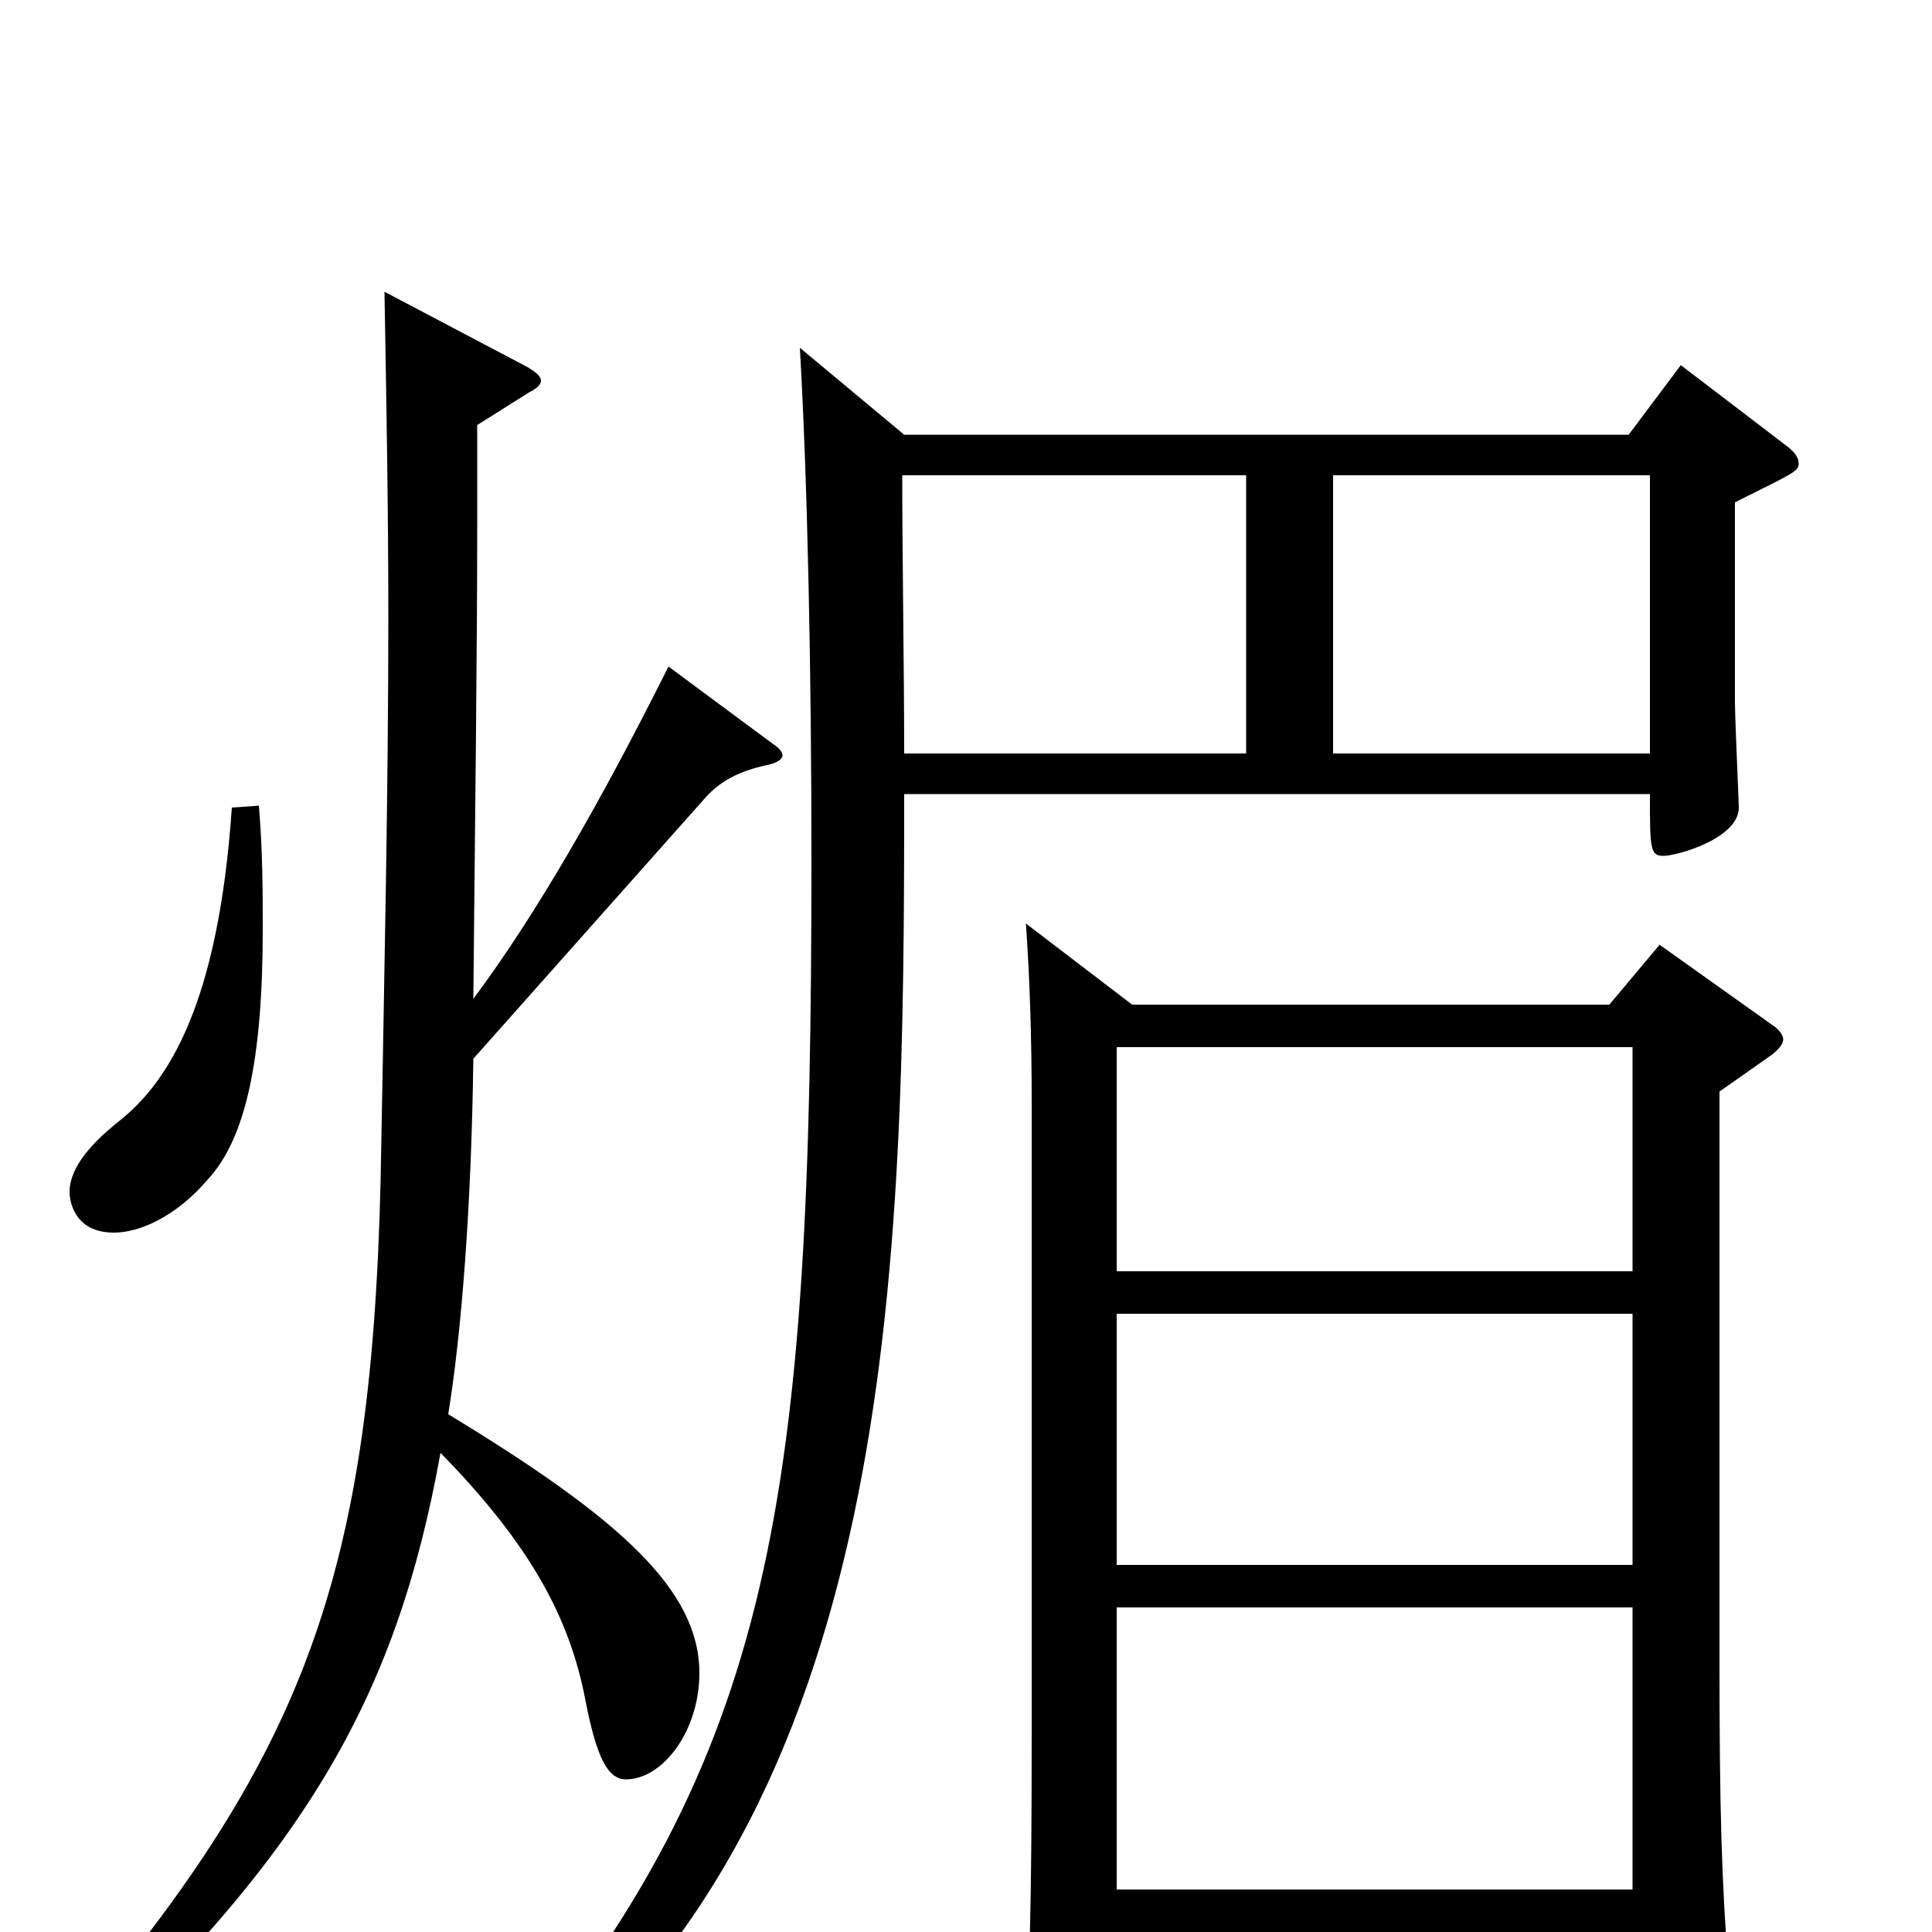 <svg xmlns="http://www.w3.org/2000/svg" viewBox="0 -1000 1000 1000">
	<path fill="#000000" d="M531 -522C533 -494 534 -463 534 -429V-104C534 -13 533 22 530 64V70C530 79 532 84 539 84C544 84 551 81 561 77C574 72 578 66 578 54V0H845V51C845 59 846 64 852 64C856 64 862 62 871 58C890 50 895 46 895 32V24C891 -26 890 -65 890 -141V-435L917 -454C921 -457 923 -460 923 -462C923 -464 921 -467 918 -469L859 -511L833 -480H586ZM845 -190H578V-320H845ZM578 -22V-168H845V-22ZM578 -458H845V-342H578ZM645 -610H468C468 -654 467 -711 467 -754H645ZM690 -610V-754H854V-610ZM414 -820C418 -751 420 -652 420 -555C420 -225 402 -92 259 78L269 87C465 -64 468 -344 468 -589H854C854 -561 854 -557 861 -557C868 -557 900 -566 900 -582C900 -585 898 -628 898 -637V-740C928 -755 931 -756 931 -760C931 -763 929 -766 925 -769L870 -811L843 -775H468ZM120 -582C113 -480 87 -440 62 -420C43 -405 36 -393 36 -383C36 -379 38 -362 59 -362C72 -362 91 -370 108 -390C127 -411 136 -451 136 -519C136 -538 136 -559 134 -583ZM247 -780L274 -797C278 -799 280 -801 280 -803C280 -805 278 -807 273 -810L199 -849C200 -792 201 -737 201 -680C201 -592 199 -499 197 -389C192 -179 156 -86 24 65L34 75C157 -39 205 -120 228 -248C275 -200 295 -162 303 -120C309 -89 315 -79 324 -79C343 -79 362 -104 362 -134C362 -177 321 -214 232 -268C239 -311 244 -376 245 -452L365 -587C373 -596 383 -601 397 -604C402 -605 405 -607 405 -609C405 -611 403 -613 400 -615L346 -655C310 -583 277 -526 245 -483C246 -583 247 -668 247 -726Z"/>
</svg>